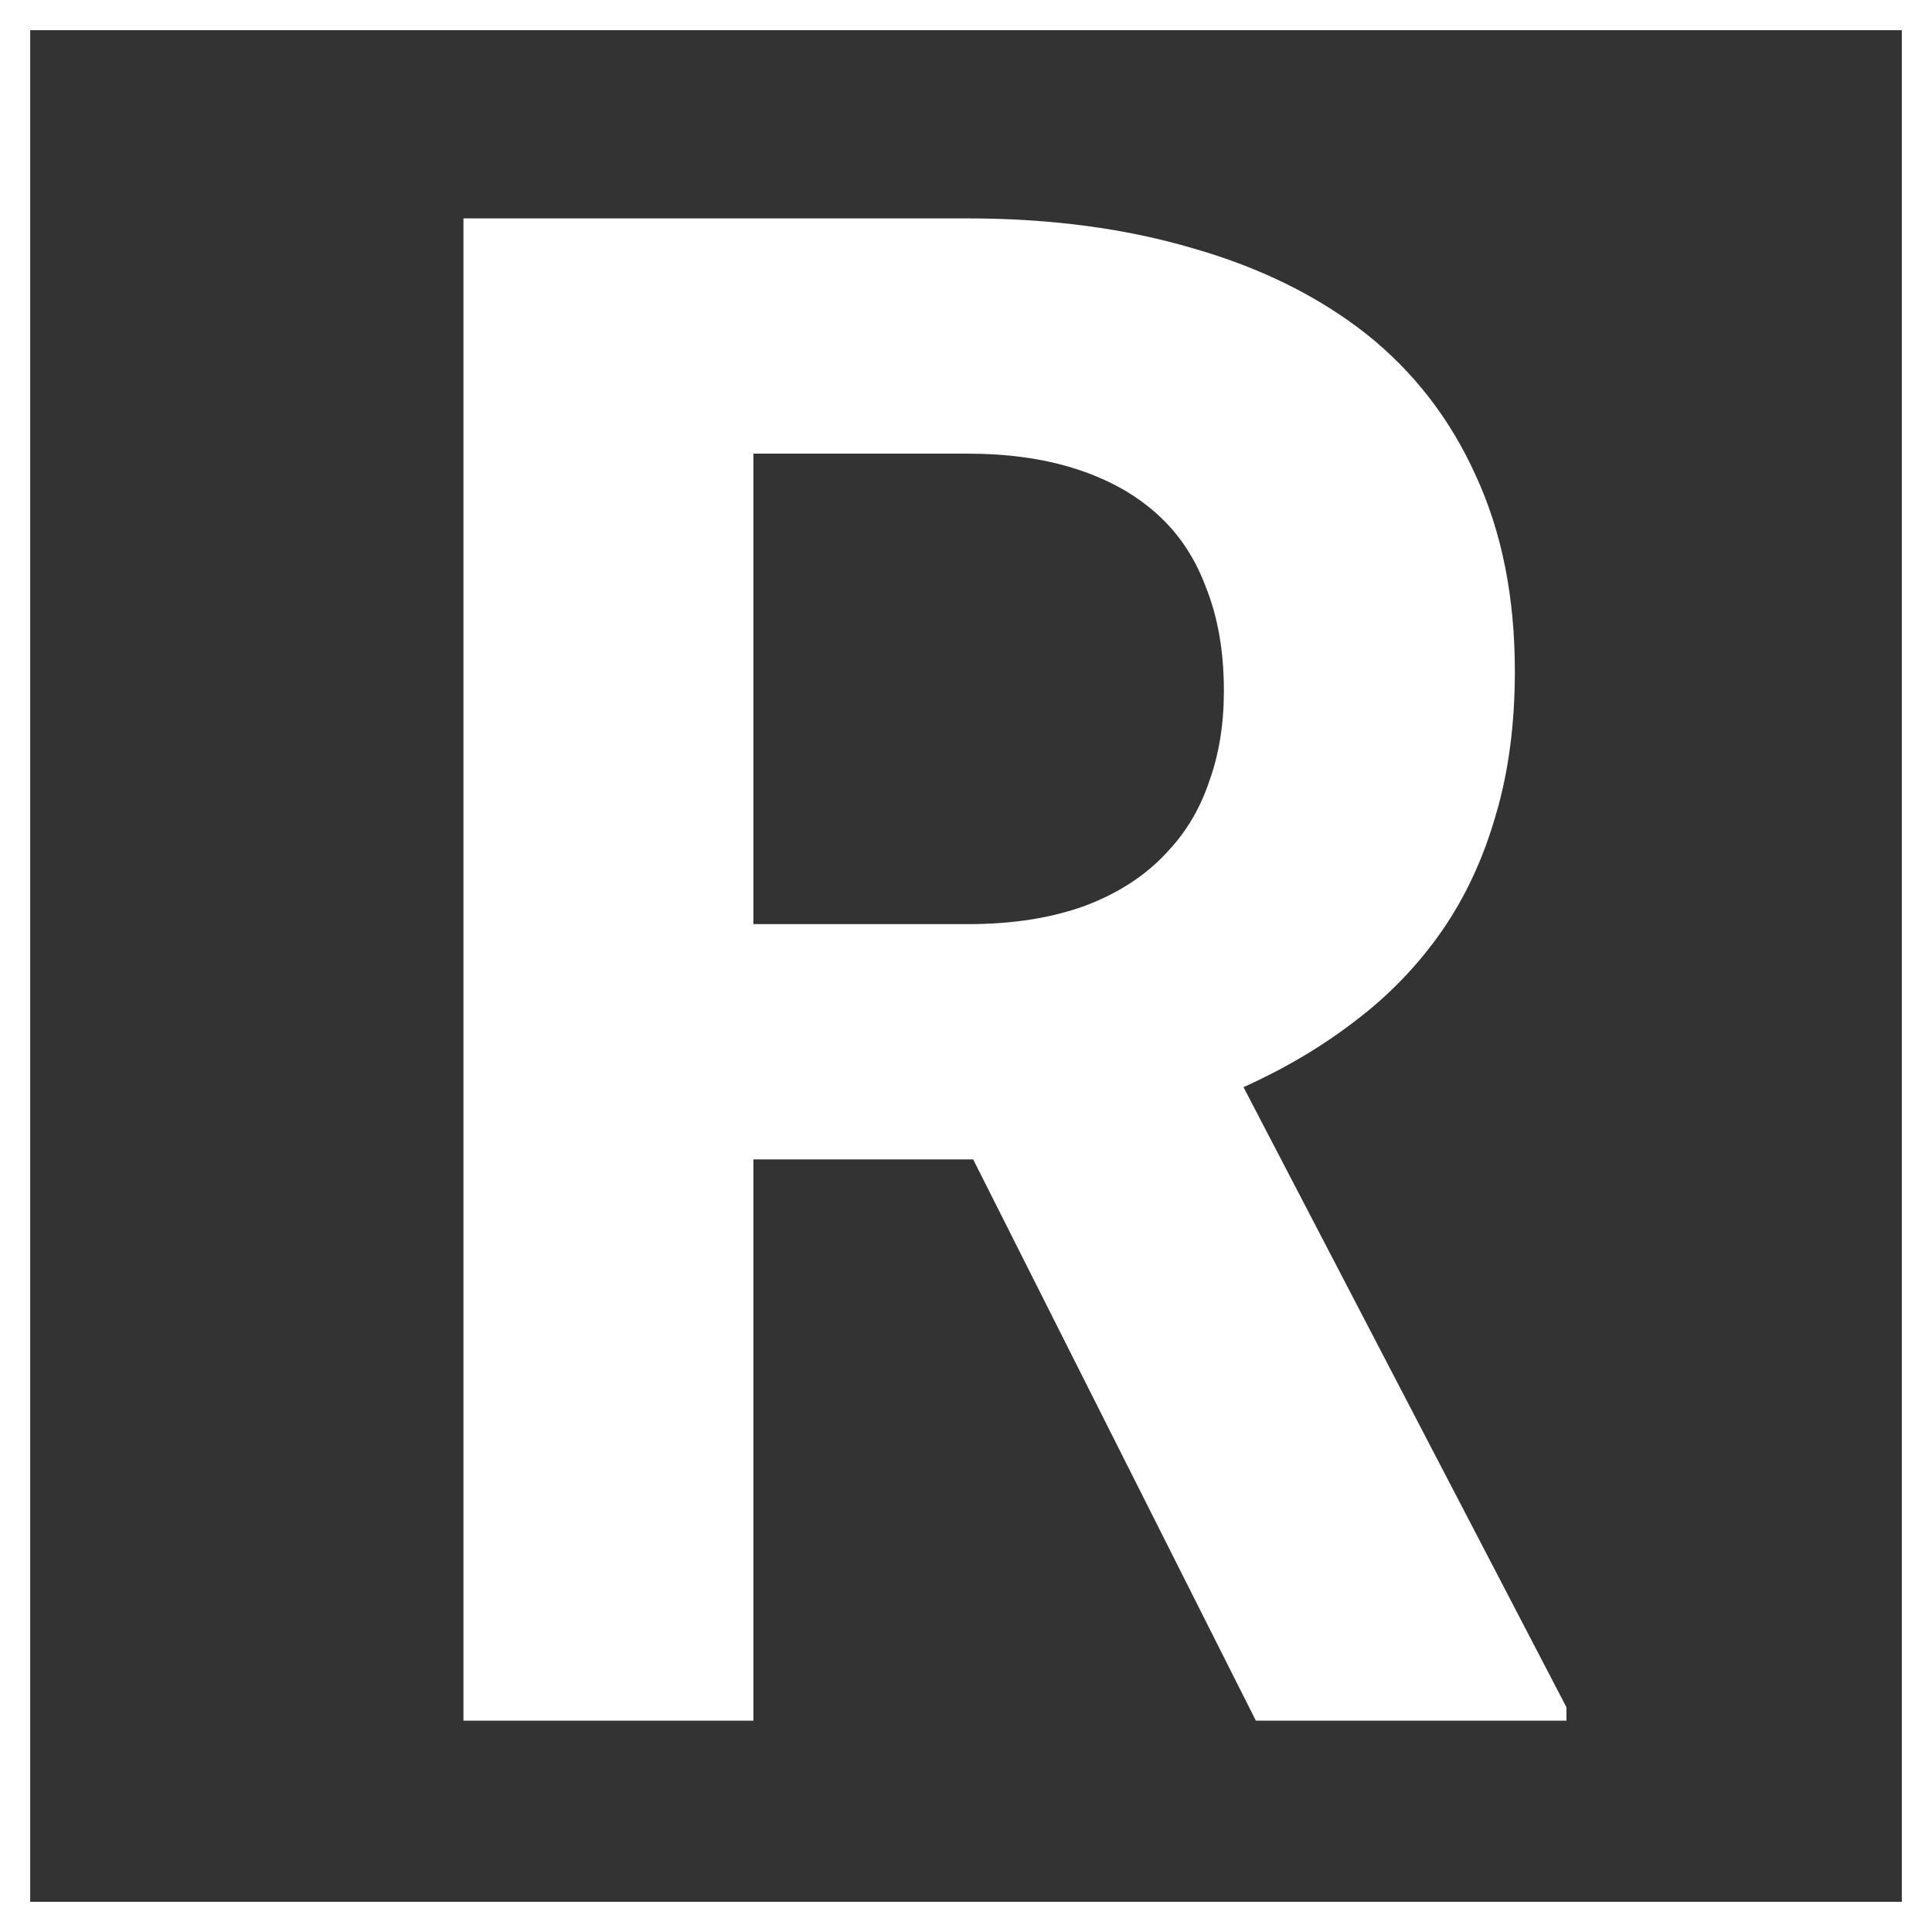 <svg width="512" height="512" viewBox="0 0 512 512" fill="none" xmlns="http://www.w3.org/2000/svg">
<rect x="0" y="0" width="512" height="512" fill="#333333" stroke="none"/>
<g clip-path="url(#clip0_73_101)">
<path d="M257.898 307.25H199.656V456H122.82V57.875H256.258C278.315 57.875 298.276 60.518 316.141 65.805C334.005 70.909 349.318 78.474 362.078 88.5C374.656 98.526 384.318 111.013 391.062 125.961C397.99 140.909 401.453 158.227 401.453 177.914C401.453 192.133 399.721 204.984 396.258 216.469C392.977 227.771 388.237 237.888 382.039 246.82C375.659 255.935 368.003 263.865 359.07 270.609C350.32 277.354 340.477 283.188 329.539 288.109L415.125 452.445V456H332.82L257.898 307.25ZM199.656 244.906H256.531C268.38 244.906 278.771 243.266 287.703 239.984C296.818 236.521 304.201 231.599 309.852 225.219C314.591 220.115 318.146 214.008 320.516 206.898C323.068 199.789 324.344 191.859 324.344 183.109C324.344 172.536 322.703 163.24 319.422 155.219C316.323 147.016 311.583 140.271 305.203 134.984C299.552 130.245 292.625 126.599 284.422 124.047C276.219 121.495 266.831 120.219 256.258 120.219H199.656V244.906Z" fill="white"/>
</g>
<rect x="4" y="4" width="504" height="504" stroke="white" stroke-width="8"/>
<defs>
<clipPath id="clip0_73_101">
<rect width="512" height="512" fill="white"/>
</clipPath>
</defs>
</svg>
